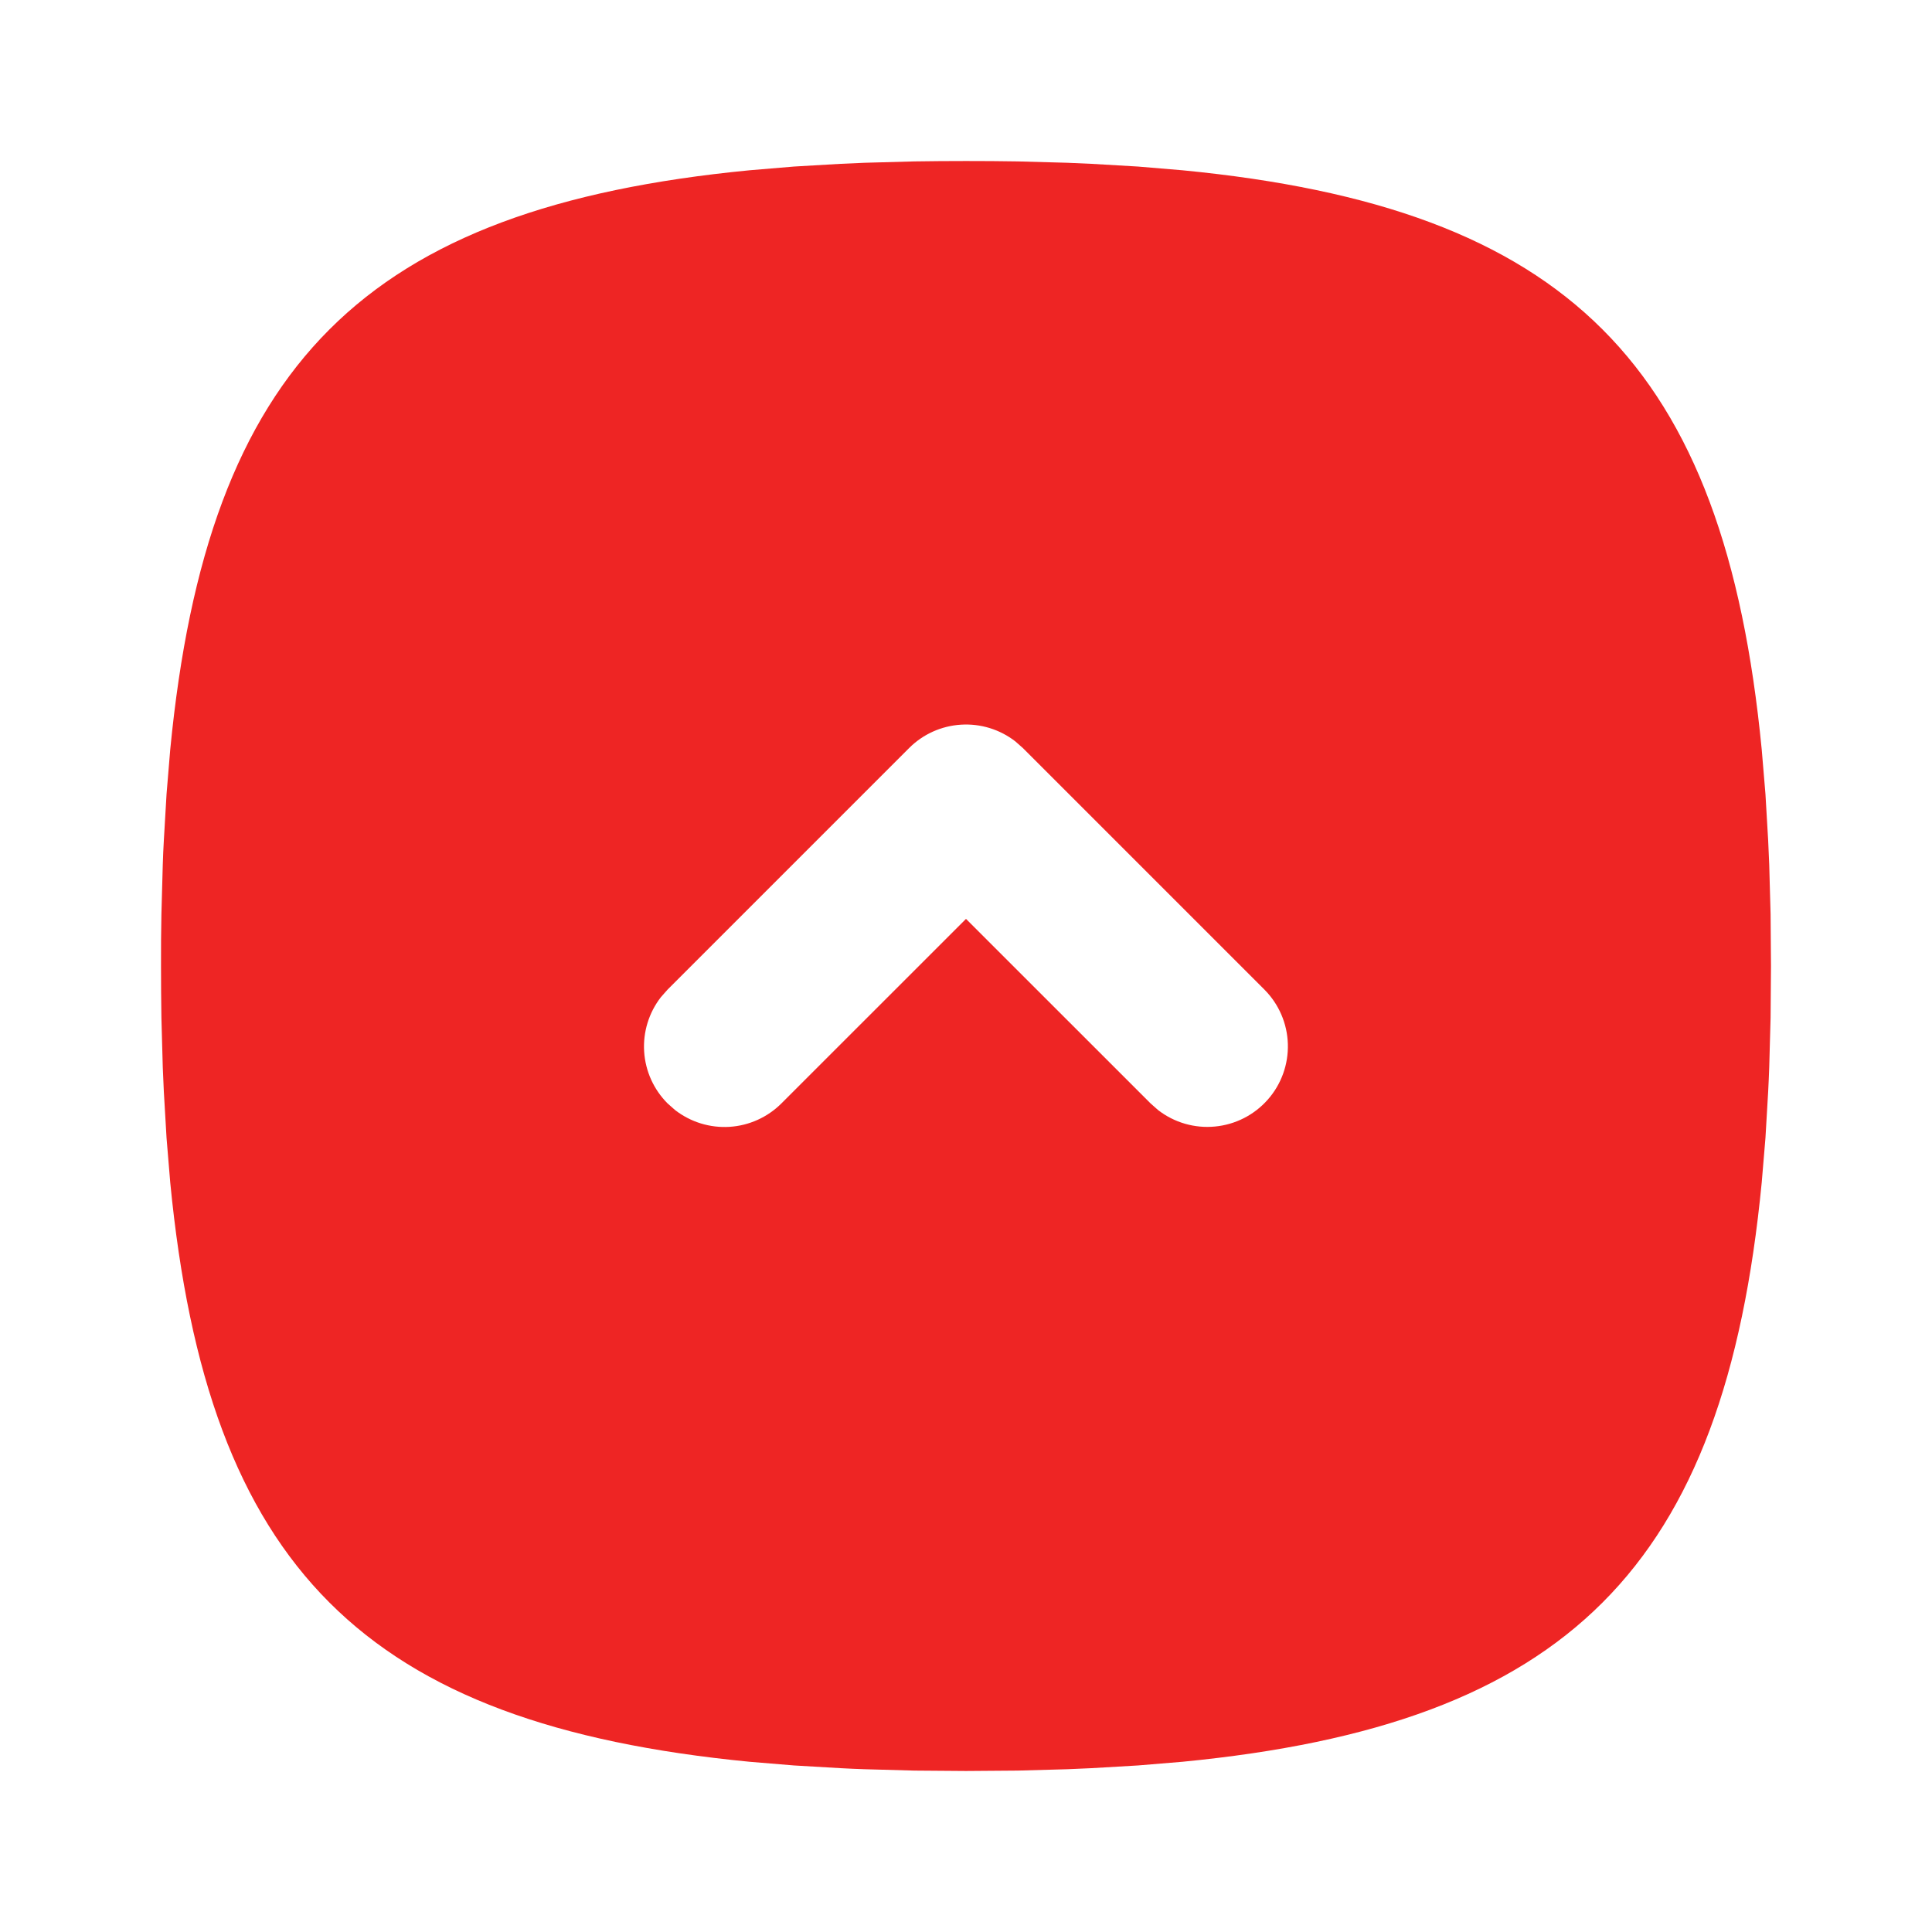 <svg width="44" height="44" viewBox="0 0 44 44" fill="none" xmlns="http://www.w3.org/2000/svg">
<path d="M22 3.667C21.6 3.667 21.208 3.67 20.823 3.676L19.694 3.707L19.145 3.731L18.084 3.793L17.07 3.878C8.297 4.728 4.728 8.298 3.877 17.07L3.793 18.084L3.731 19.145C3.721 19.325 3.712 19.509 3.707 19.694L3.676 20.823L3.668 21.406L3.667 22C3.667 22.4 3.67 22.792 3.676 23.177L3.707 24.306L3.731 24.855L3.793 25.916L3.877 26.93C4.728 35.702 8.297 39.272 17.07 40.123L18.084 40.207L19.145 40.269C19.325 40.278 19.508 40.288 19.694 40.293L20.823 40.324L22 40.333L23.177 40.324L24.306 40.293L24.854 40.269L25.916 40.207L26.93 40.123C35.702 39.272 39.272 35.702 40.122 26.93L40.207 25.916L40.269 24.855C40.278 24.675 40.287 24.491 40.293 24.306L40.324 23.177L40.333 22L40.324 20.823L40.293 19.694L40.269 19.145L40.207 18.084L40.122 17.07C39.272 8.298 35.702 4.728 26.93 3.878L25.916 3.793L24.854 3.731C24.672 3.722 24.489 3.714 24.306 3.707L23.177 3.676L22.594 3.669L22 3.667ZM20.704 17.037C21.019 16.721 21.439 16.532 21.885 16.504C22.331 16.476 22.771 16.611 23.124 16.885L23.296 17.037L28.796 22.537C29.125 22.867 29.316 23.31 29.33 23.775C29.344 24.241 29.181 24.695 28.872 25.044C28.564 25.393 28.135 25.612 27.671 25.656C27.208 25.701 26.744 25.567 26.376 25.282L26.204 25.13L22 20.927L17.796 25.13C17.48 25.445 17.06 25.635 16.615 25.663C16.169 25.691 15.729 25.555 15.376 25.282L15.204 25.13C14.888 24.814 14.698 24.394 14.67 23.948C14.642 23.503 14.778 23.062 15.052 22.709L15.204 22.537L20.704 17.037Z" fill="#EE2524"/>
</svg>
